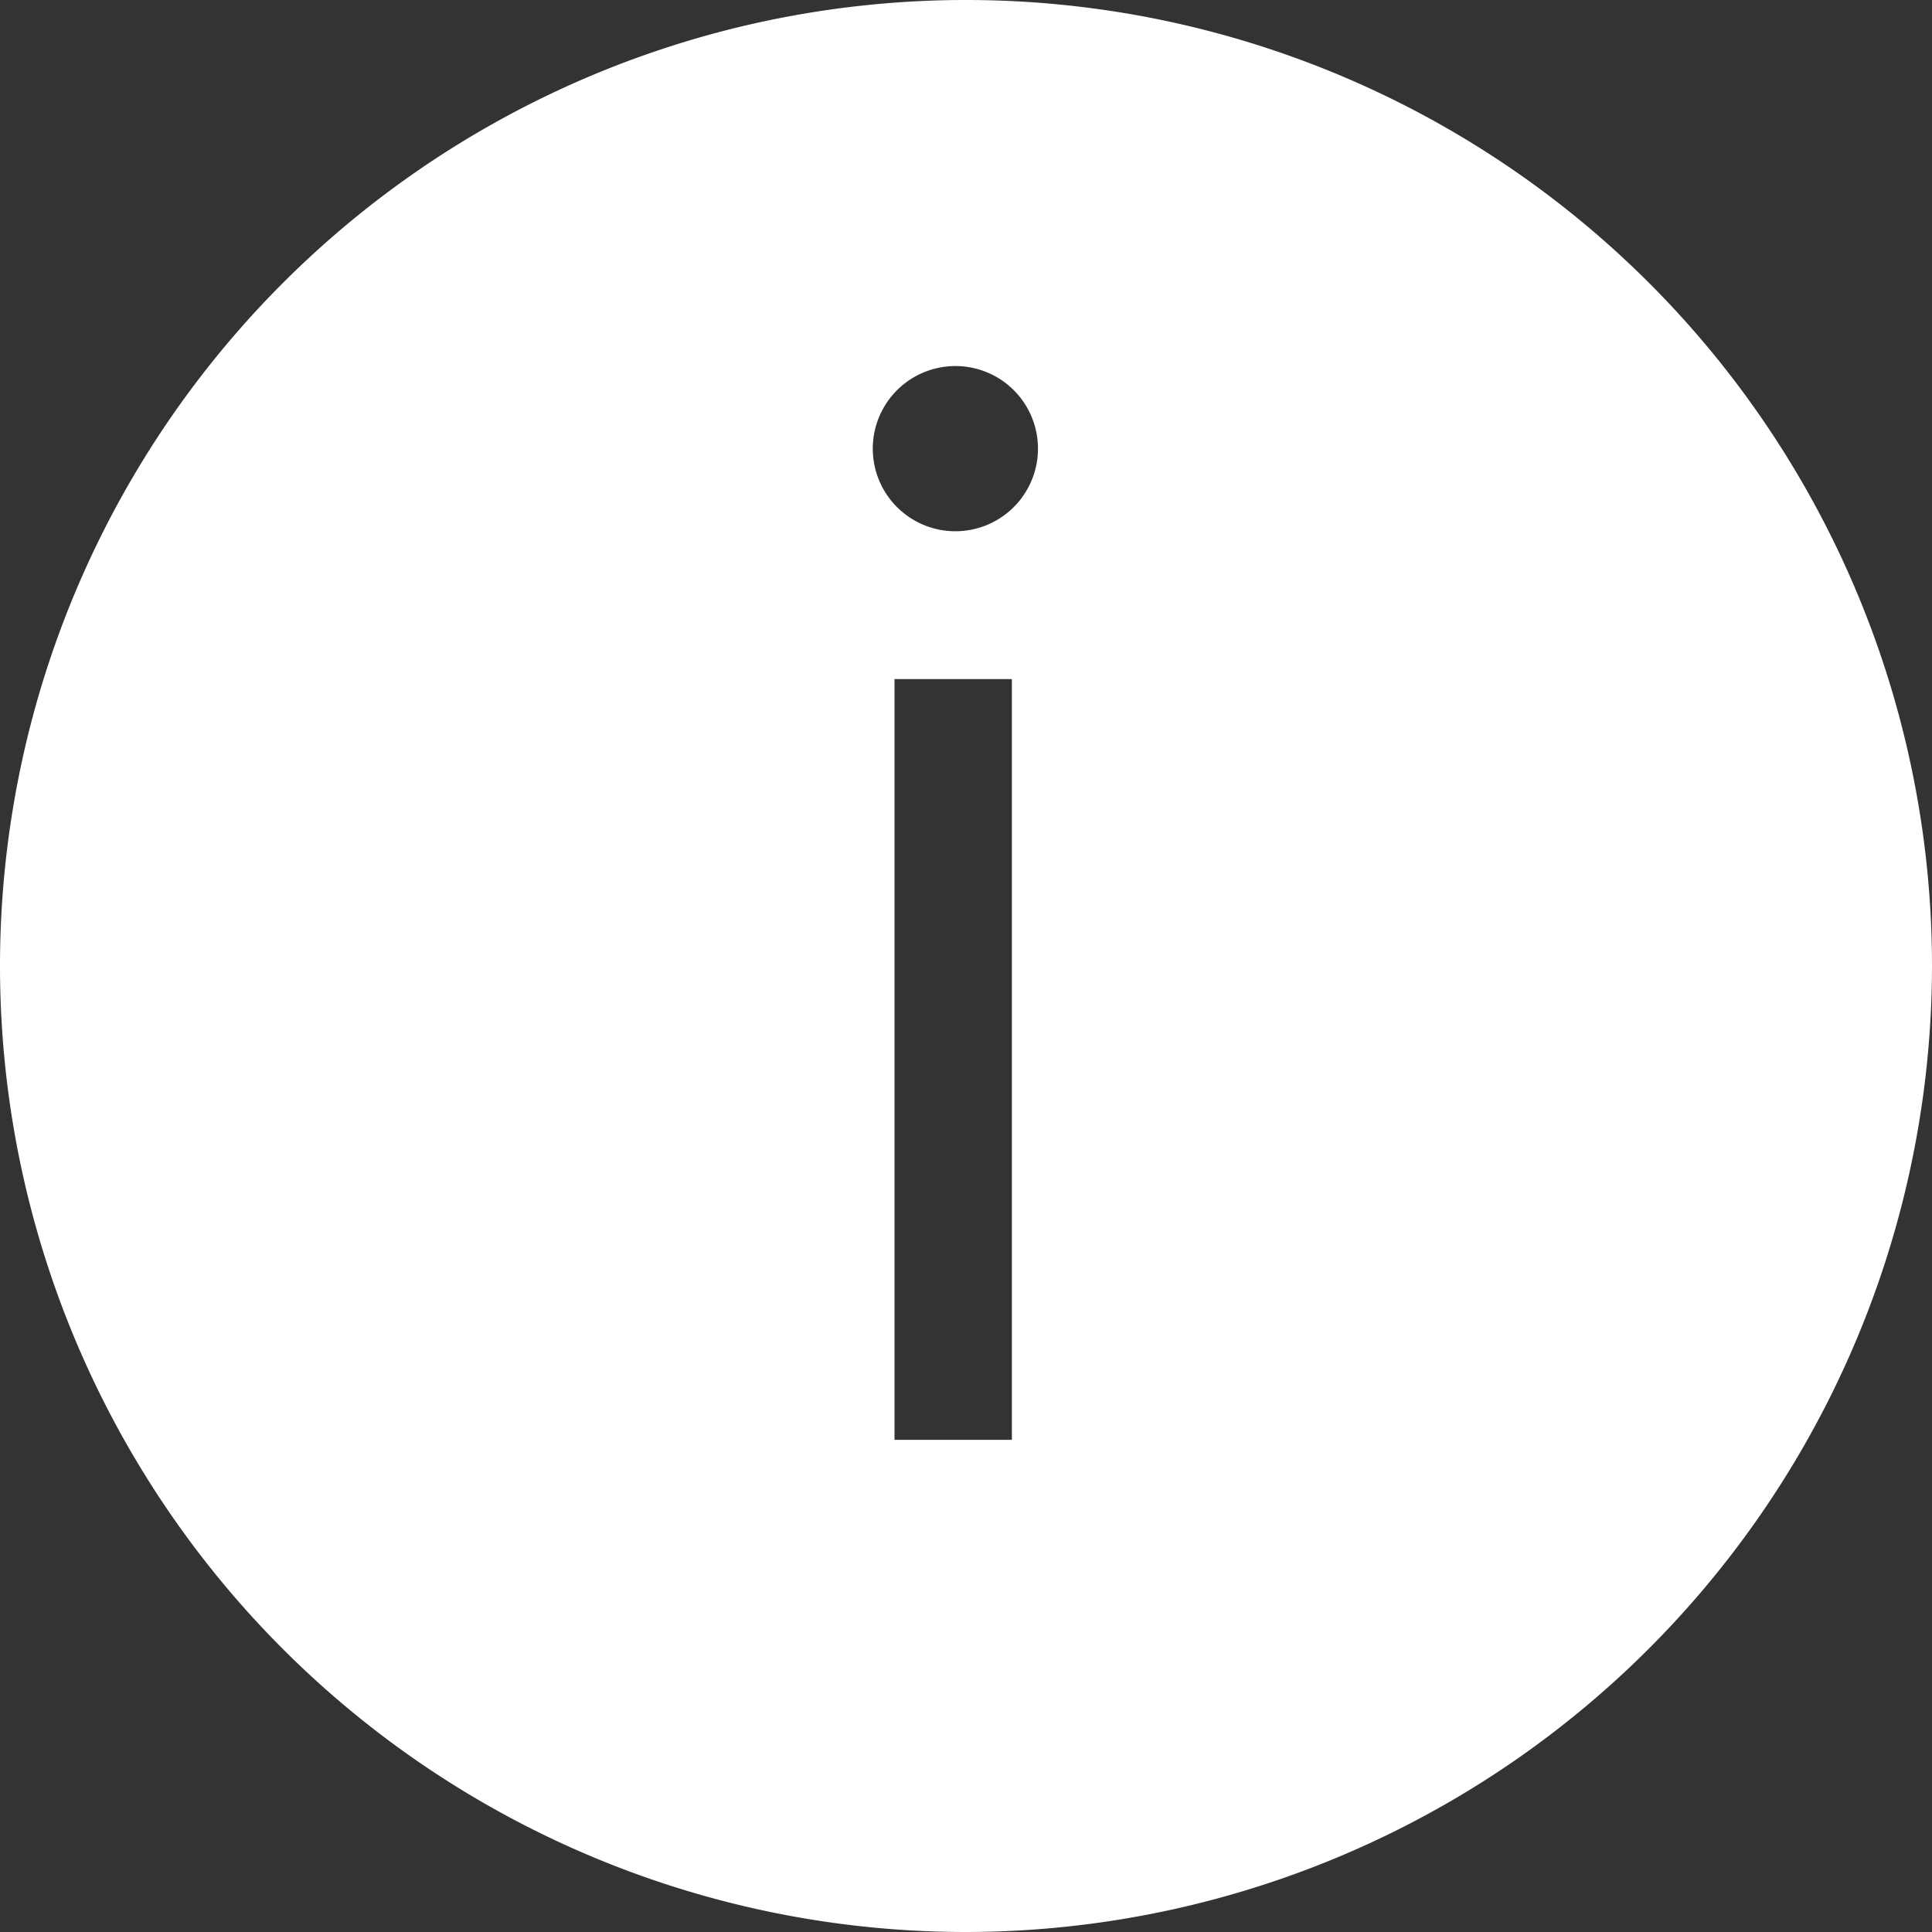 <svg xmlns="http://www.w3.org/2000/svg" width="20" height="20" viewBox="0 0 20 20">
  <rect x="0" y="0" width="20" height="20" fill="#333333" stroke="none"/>
  <path id="Exclusion_1" data-name="Exclusion 1" d="M1802,847a10,10,0,1,1,10-10A10.011,10.011,0,0,1,1802,847Zm-.74-12.97v7.875h1.215V834.03Zm.6-3.24a.855.855,0,1,0,.885.855A.854.854,0,0,0,1801.86,830.79Z" transform="translate(-1792 -827)" fill="#fff"/>
</svg>
